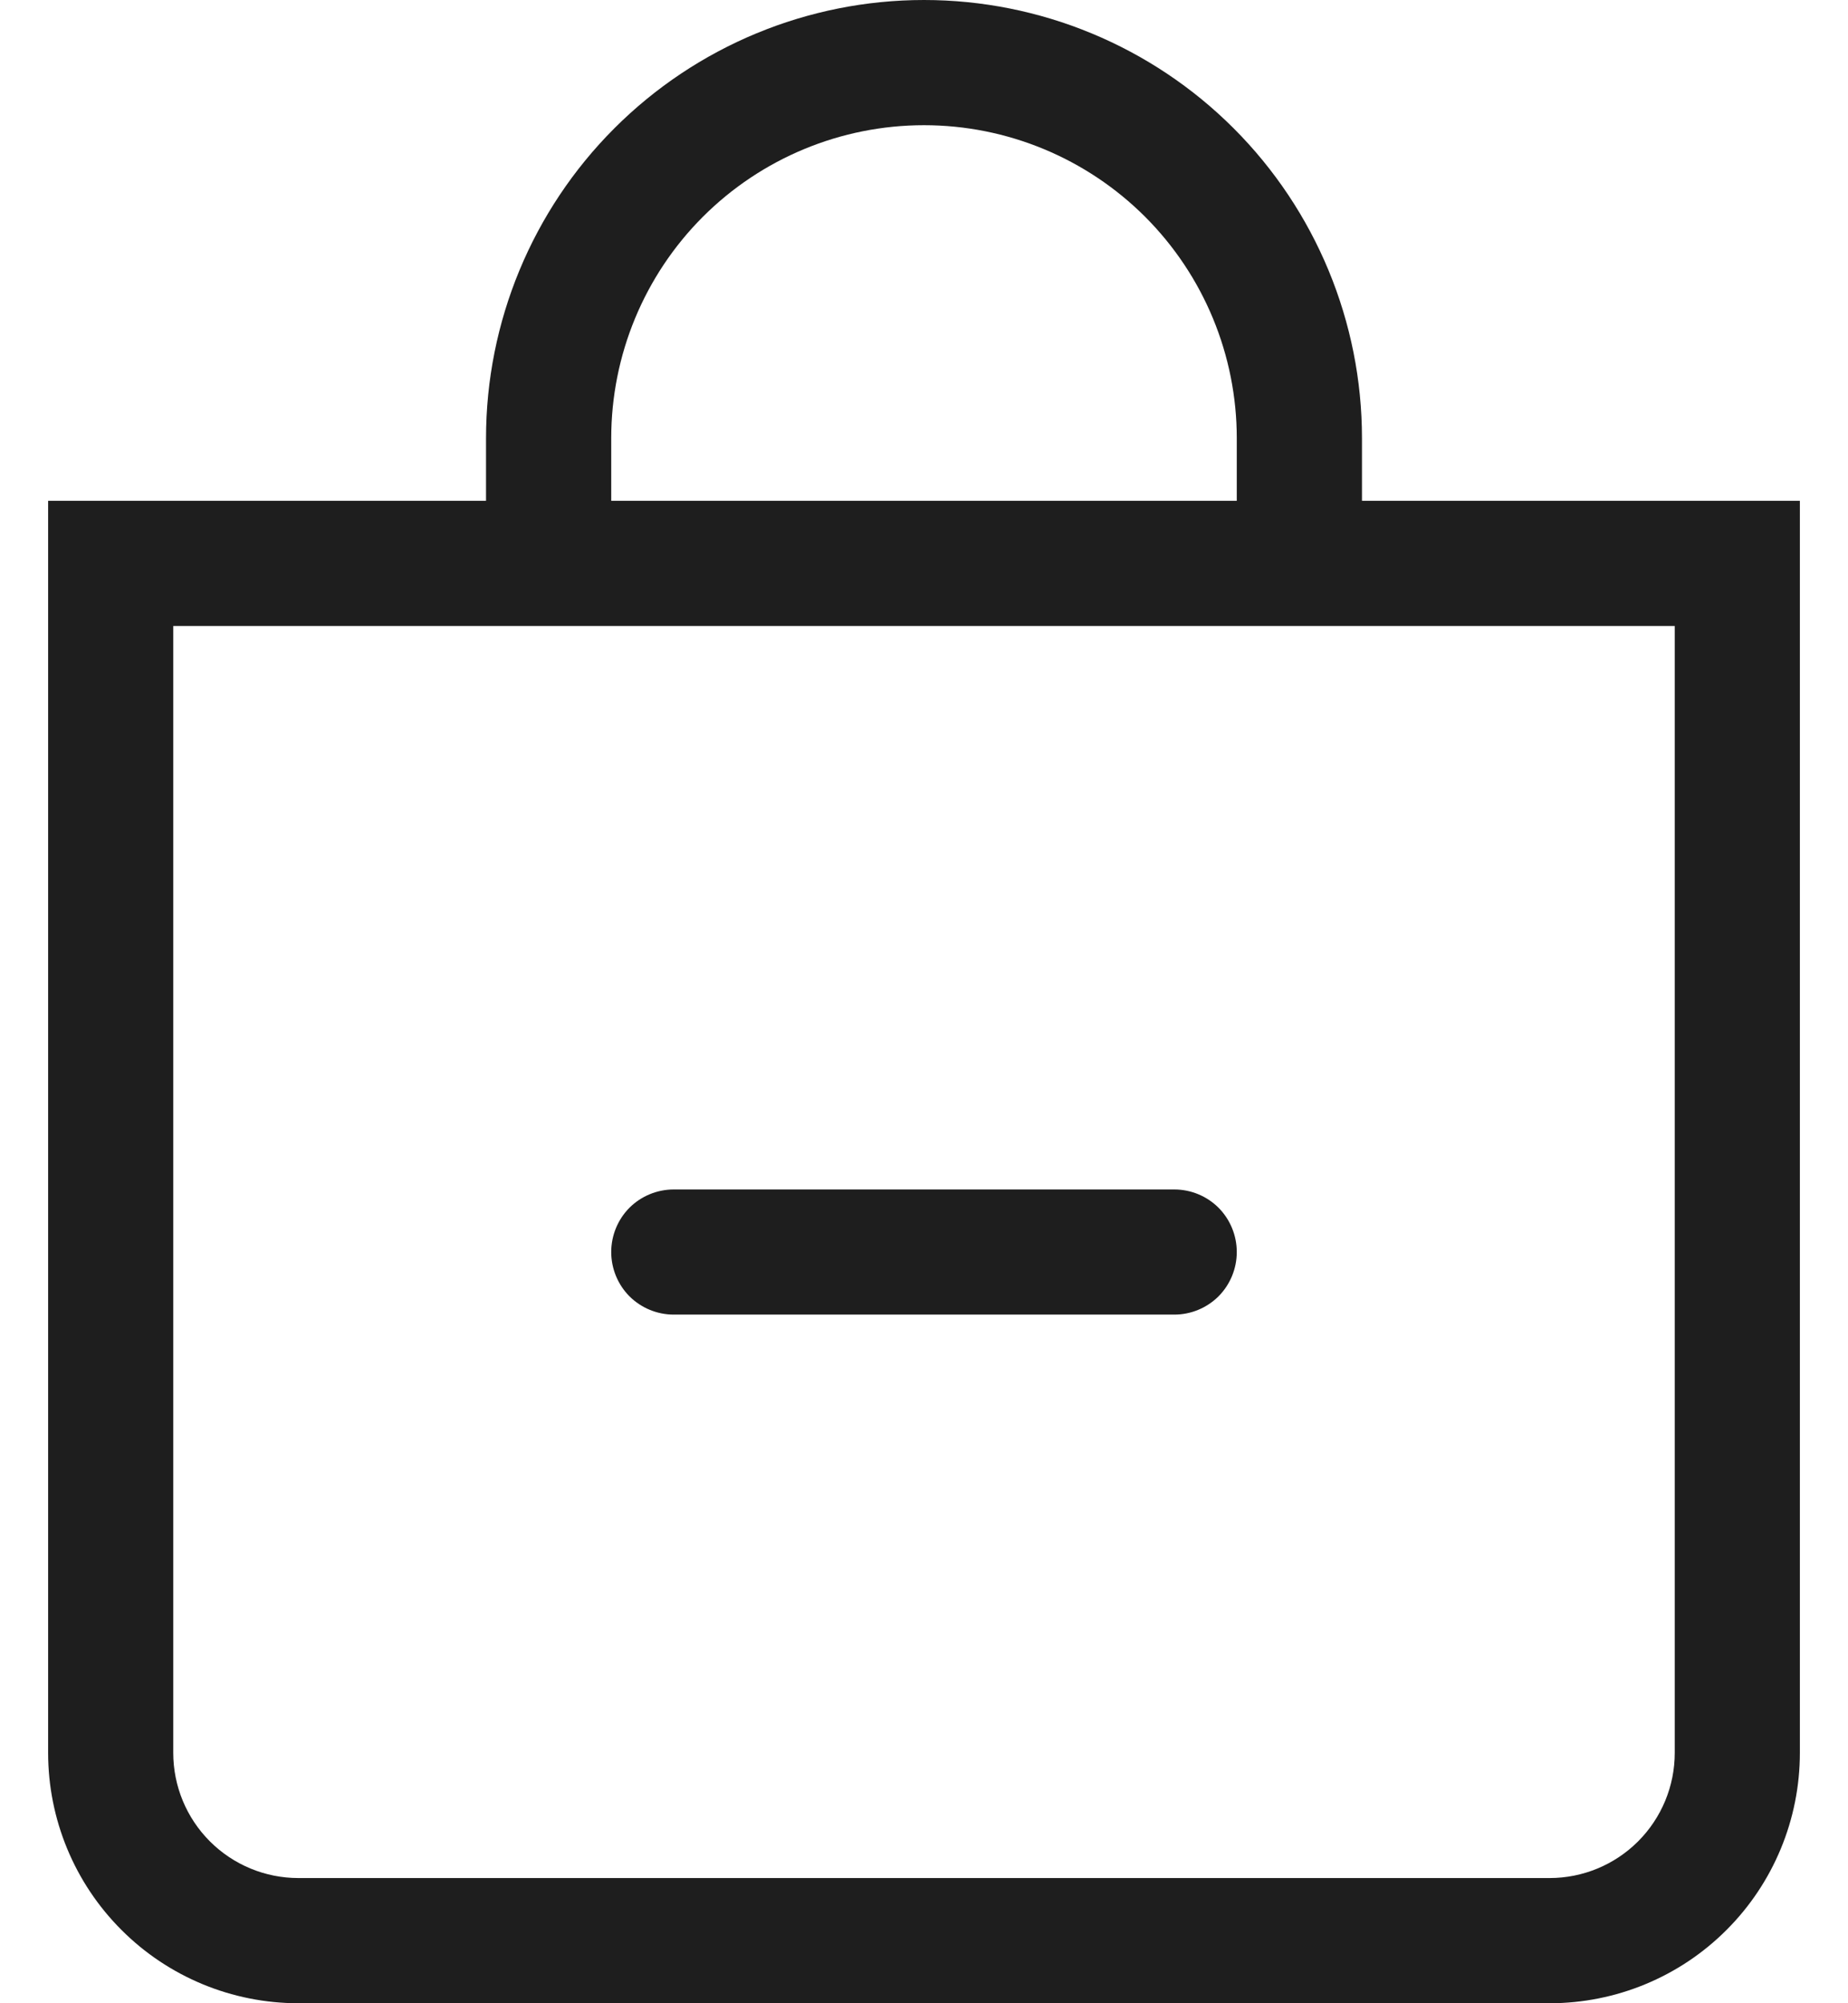 <svg width="24" height="26" viewBox="0 0 24 26" fill="none" xmlns="http://www.w3.org/2000/svg">
<path fill-rule="evenodd" clip-rule="evenodd" d="M7.938 16.25C7.938 16.035 8.023 15.828 8.175 15.675C8.328 15.523 8.535 15.438 8.75 15.438H15.25C15.466 15.438 15.672 15.523 15.825 15.675C15.977 15.828 16.062 16.035 16.062 16.25C16.062 16.465 15.977 16.672 15.825 16.825C15.672 16.977 15.466 17.062 15.25 17.062H8.75C8.535 17.062 8.328 16.977 8.175 16.825C8.023 16.672 7.938 16.465 7.938 16.25Z" fill="#1E1E1E"/>
<path d="M12 1.625C13.077 1.625 14.111 2.053 14.873 2.815C15.634 3.577 16.062 4.61 16.062 5.688V6.5H7.938V5.688C7.938 4.61 8.366 3.577 9.127 2.815C9.889 2.053 10.923 1.625 12 1.625ZM17.688 6.5V5.688C17.688 4.179 17.088 2.732 16.022 1.666C14.955 0.599 13.508 0 12 0C10.492 0 9.045 0.599 7.978 1.666C6.912 2.732 6.312 4.179 6.312 5.688V6.5H0.625V22.75C0.625 23.612 0.967 24.439 1.577 25.048C2.186 25.658 3.013 26 3.875 26H20.125C20.987 26 21.814 25.658 22.423 25.048C23.033 24.439 23.375 23.612 23.375 22.75V6.5H17.688ZM2.25 8.125H21.75V22.75C21.75 23.181 21.579 23.594 21.274 23.899C20.969 24.204 20.556 24.375 20.125 24.375H3.875C3.444 24.375 3.031 24.204 2.726 23.899C2.421 23.594 2.25 23.181 2.25 22.75V8.125Z" fill="#1E1E1E"/>
</svg>

